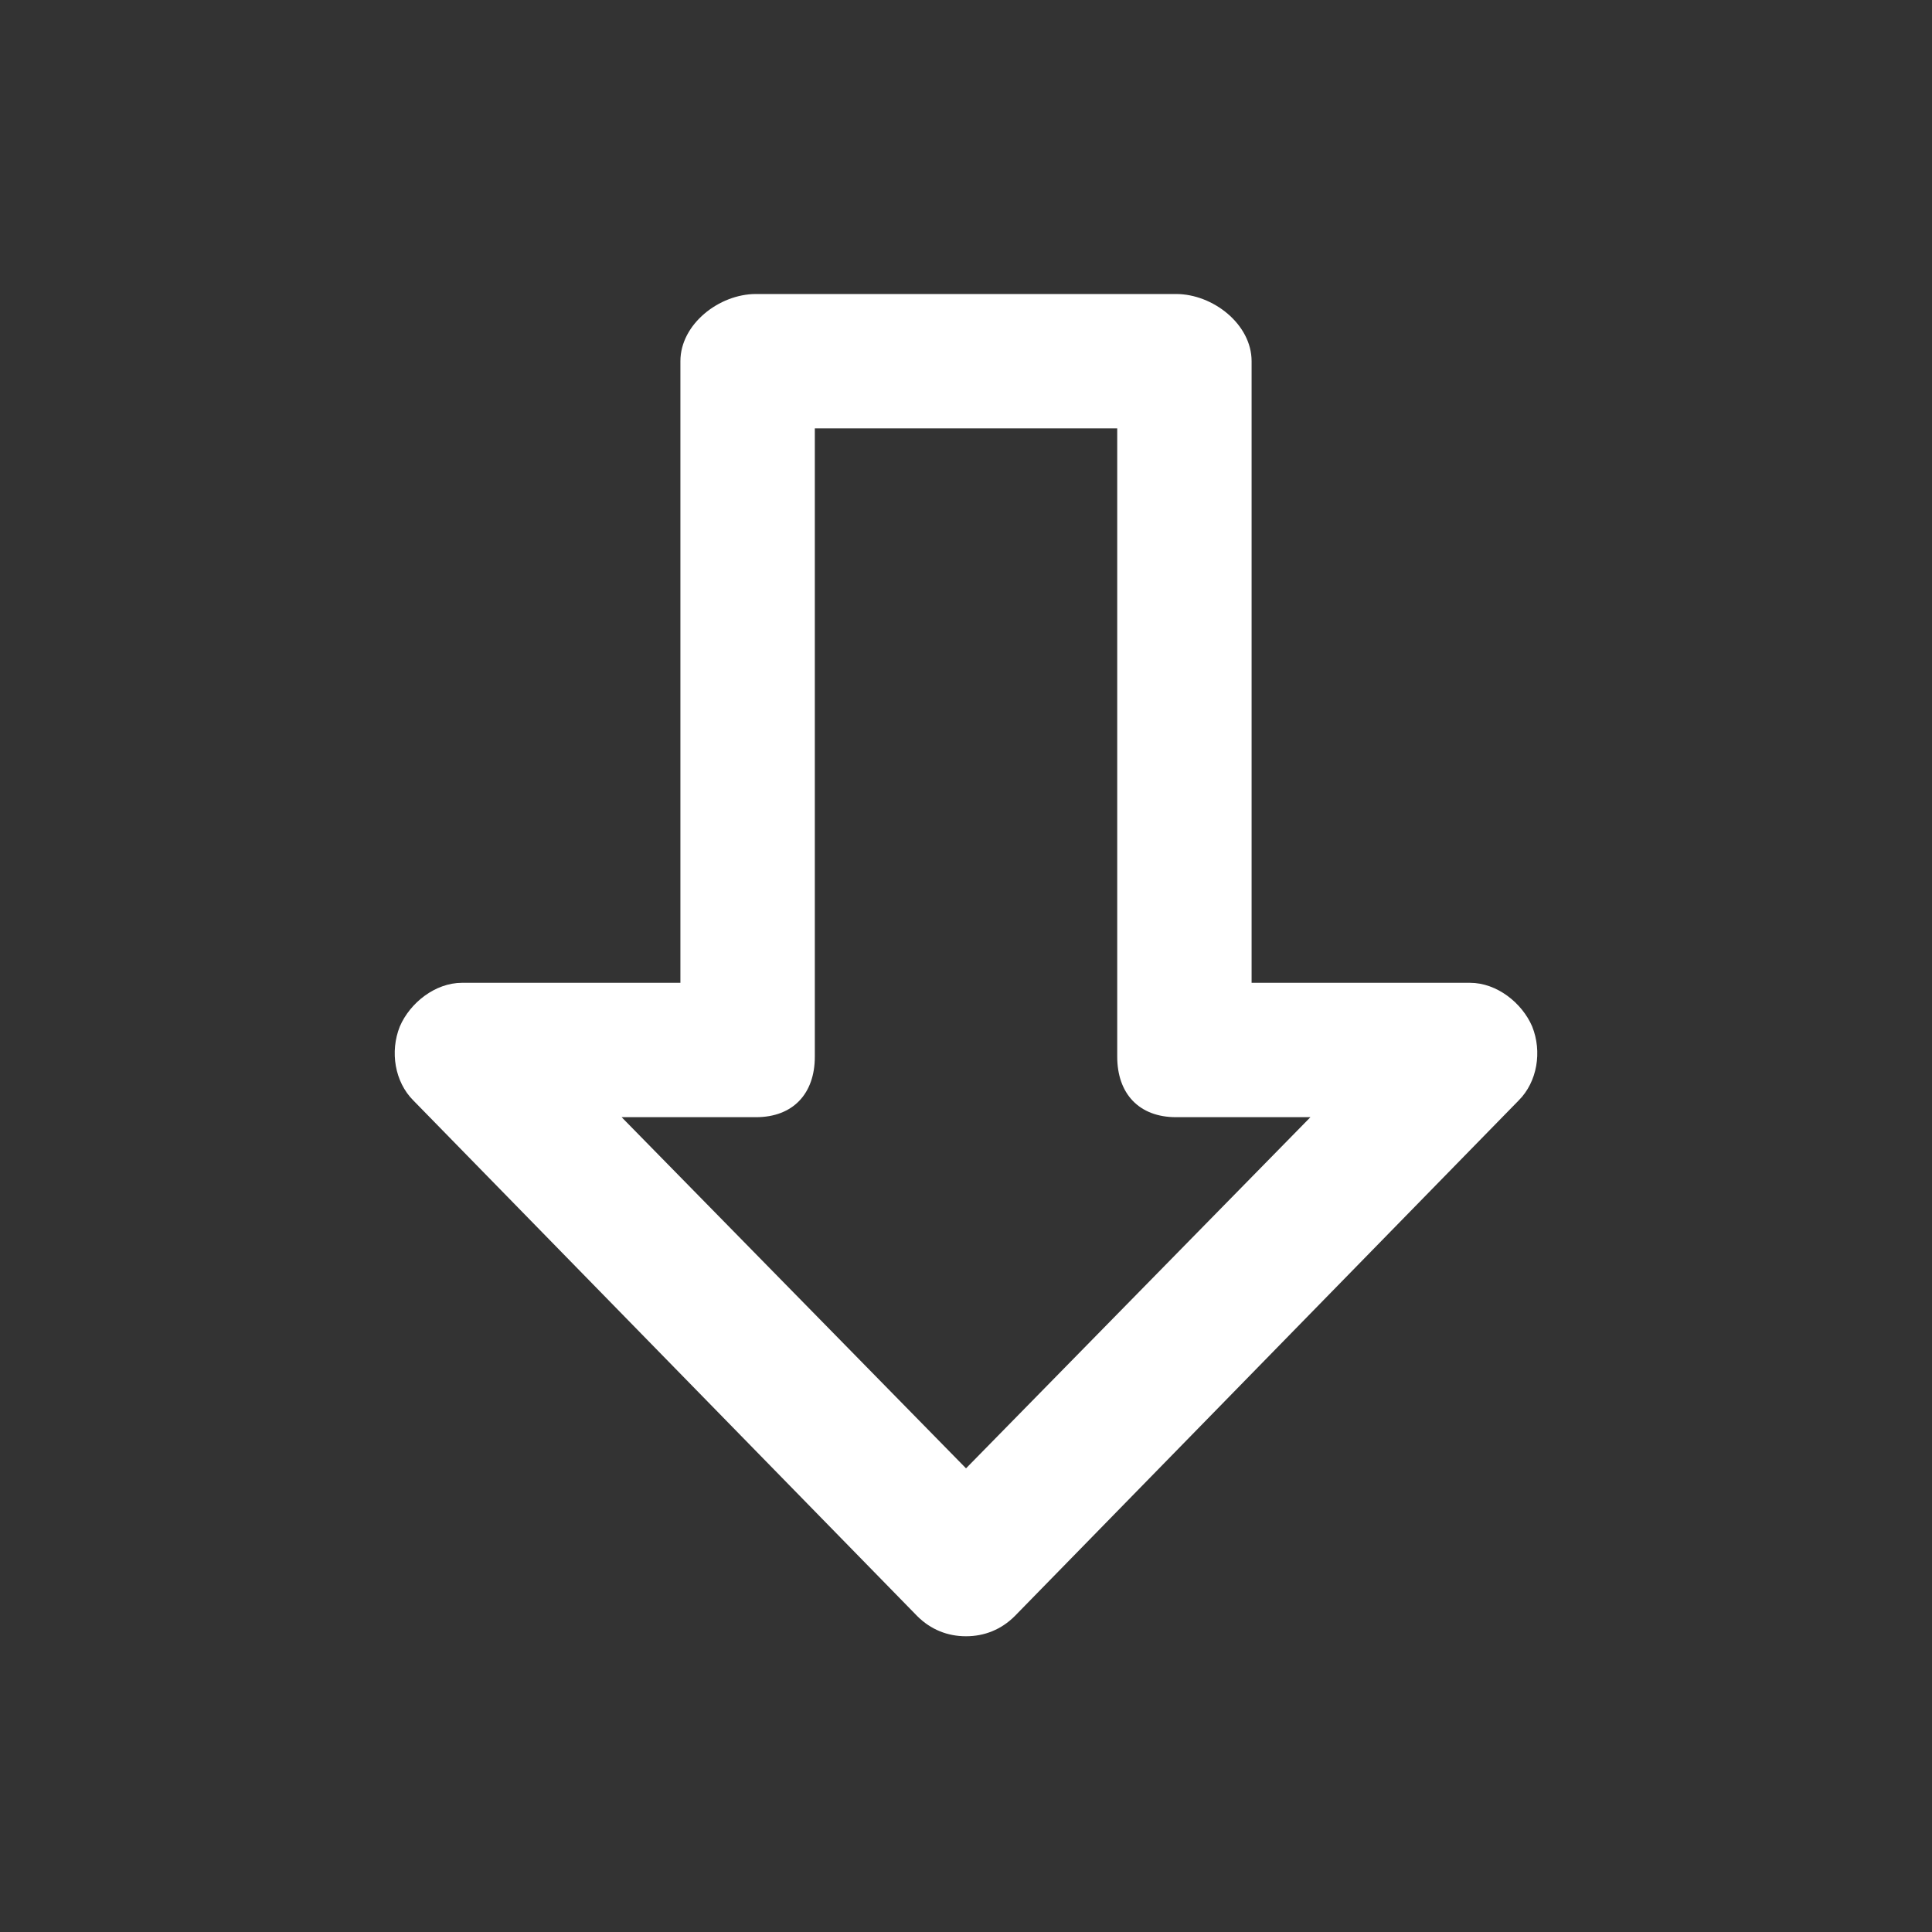 <!-- Generated by IcoMoon.io -->
<svg version="1.1" xmlns="http://www.w3.org/2000/svg" width="40" height="40" viewBox="0 0 40 40">
<rect x="0" y="0" width="40" height="40" fill="#333333" stroke="none"/>
<title>di-arrow-down</title>
<path fill="#fff" d="M31.722 21.252c-0.209-0.487-0.73-0.904-1.287-0.904h-4.522v-12.87c0-0.765-0.8-1.391-1.565-1.391h-8.696c-0.765 0-1.565 0.626-1.565 1.391v12.87h-4.522c-0.557 0-1.078 0.417-1.287 0.904-0.209 0.522-0.104 1.148 0.278 1.53l10.435 10.678c0.278 0.278 0.626 0.417 1.009 0.417s0.73-0.139 1.009-0.417l10.435-10.678c0.383-0.383 0.487-1.009 0.278-1.53zM20 30.4l-7.13-7.27h2.783c0.765 0 1.217-0.487 1.217-1.252v-13.009h6.261v13.009c0 0.765 0.452 1.252 1.217 1.252h2.783l-7.13 7.27z"></path>
</svg>
